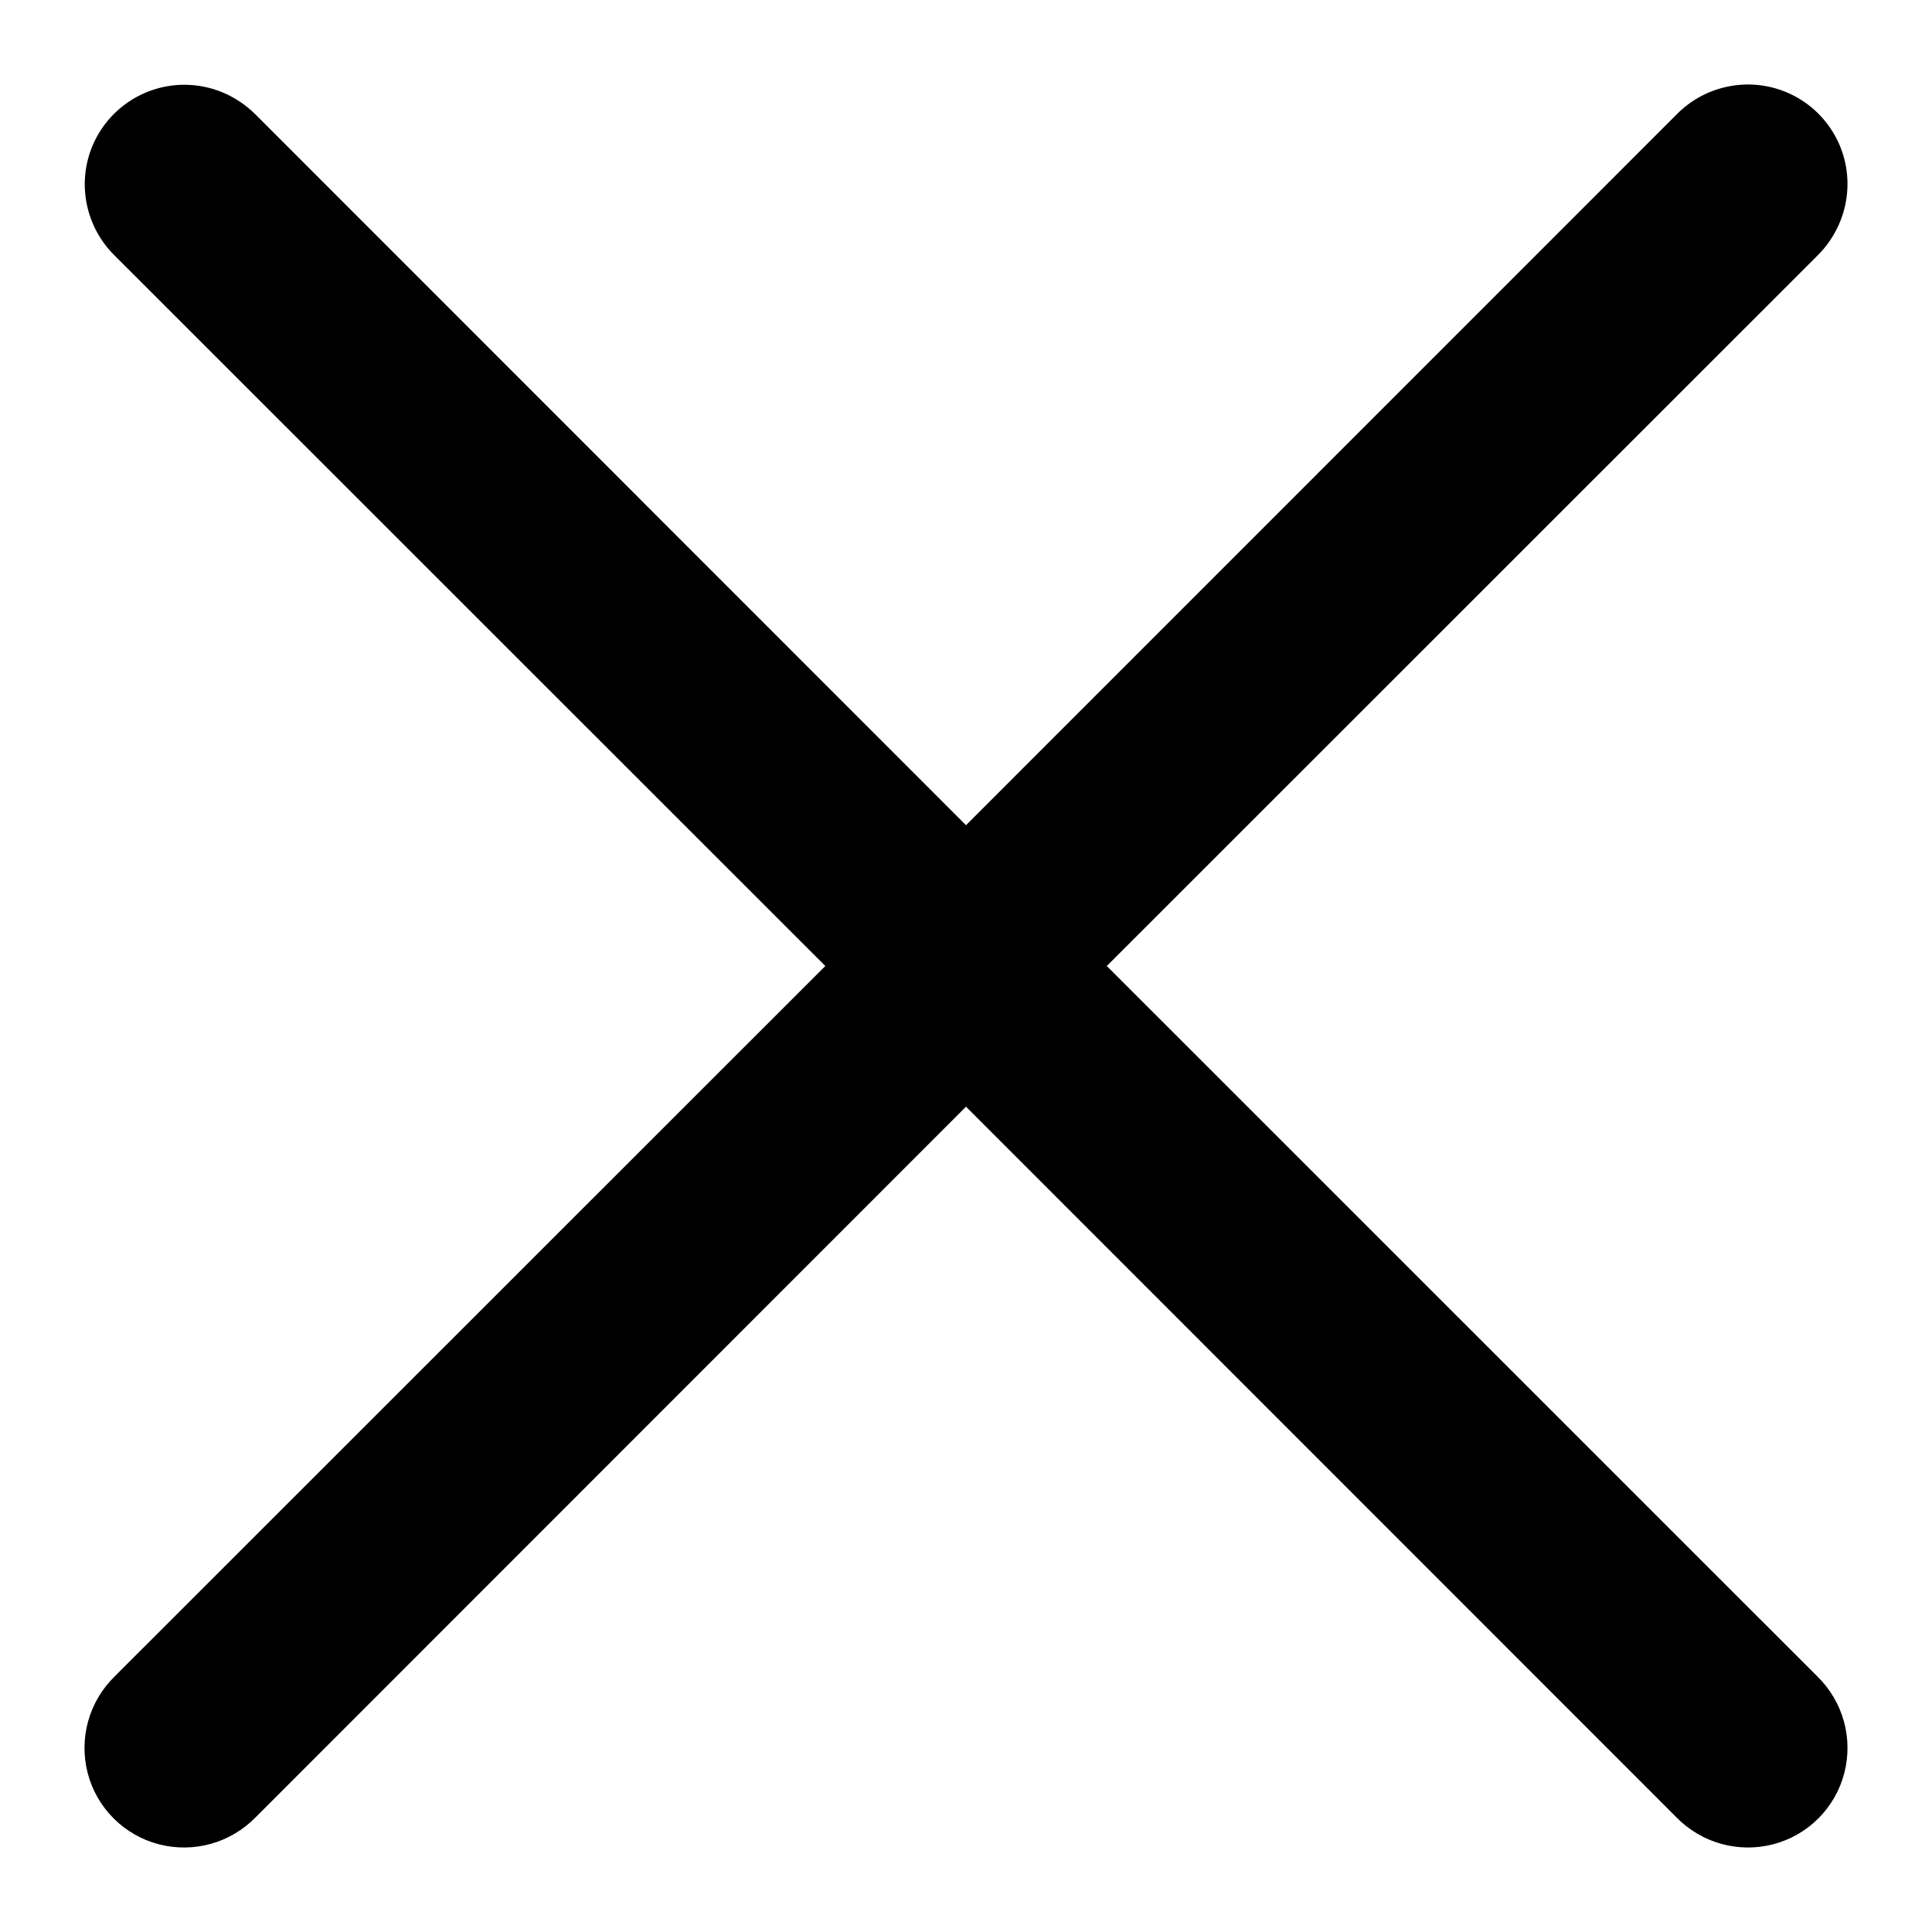 <svg width="16" height="16" viewBox="0 0 16 16"  xmlns="http://www.w3.org/2000/svg">
<path d="M15.237 1.207C15.105 0.892 14.796 0.692 14.455 0.7C14.241 0.706 14.035 0.793 13.883 0.95L8 6.834L2.116 0.948C1.962 0.794 1.752 0.702 1.527 0.702C1.192 0.702 0.889 0.905 0.762 1.217C0.637 1.526 0.711 1.882 0.95 2.117L6.835 8L0.95 13.883C0.737 14.091 0.652 14.395 0.726 14.683C0.801 14.973 1.027 15.199 1.317 15.274C1.605 15.348 1.909 15.263 2.117 15.05L8 9.165L13.883 15.05C14.091 15.263 14.396 15.348 14.683 15.274C14.973 15.199 15.199 14.973 15.274 14.683C15.348 14.395 15.263 14.091 15.05 13.883L9.166 8L15.051 2.117C15.29 1.881 15.368 1.522 15.237 1.207Z" />
</svg>
